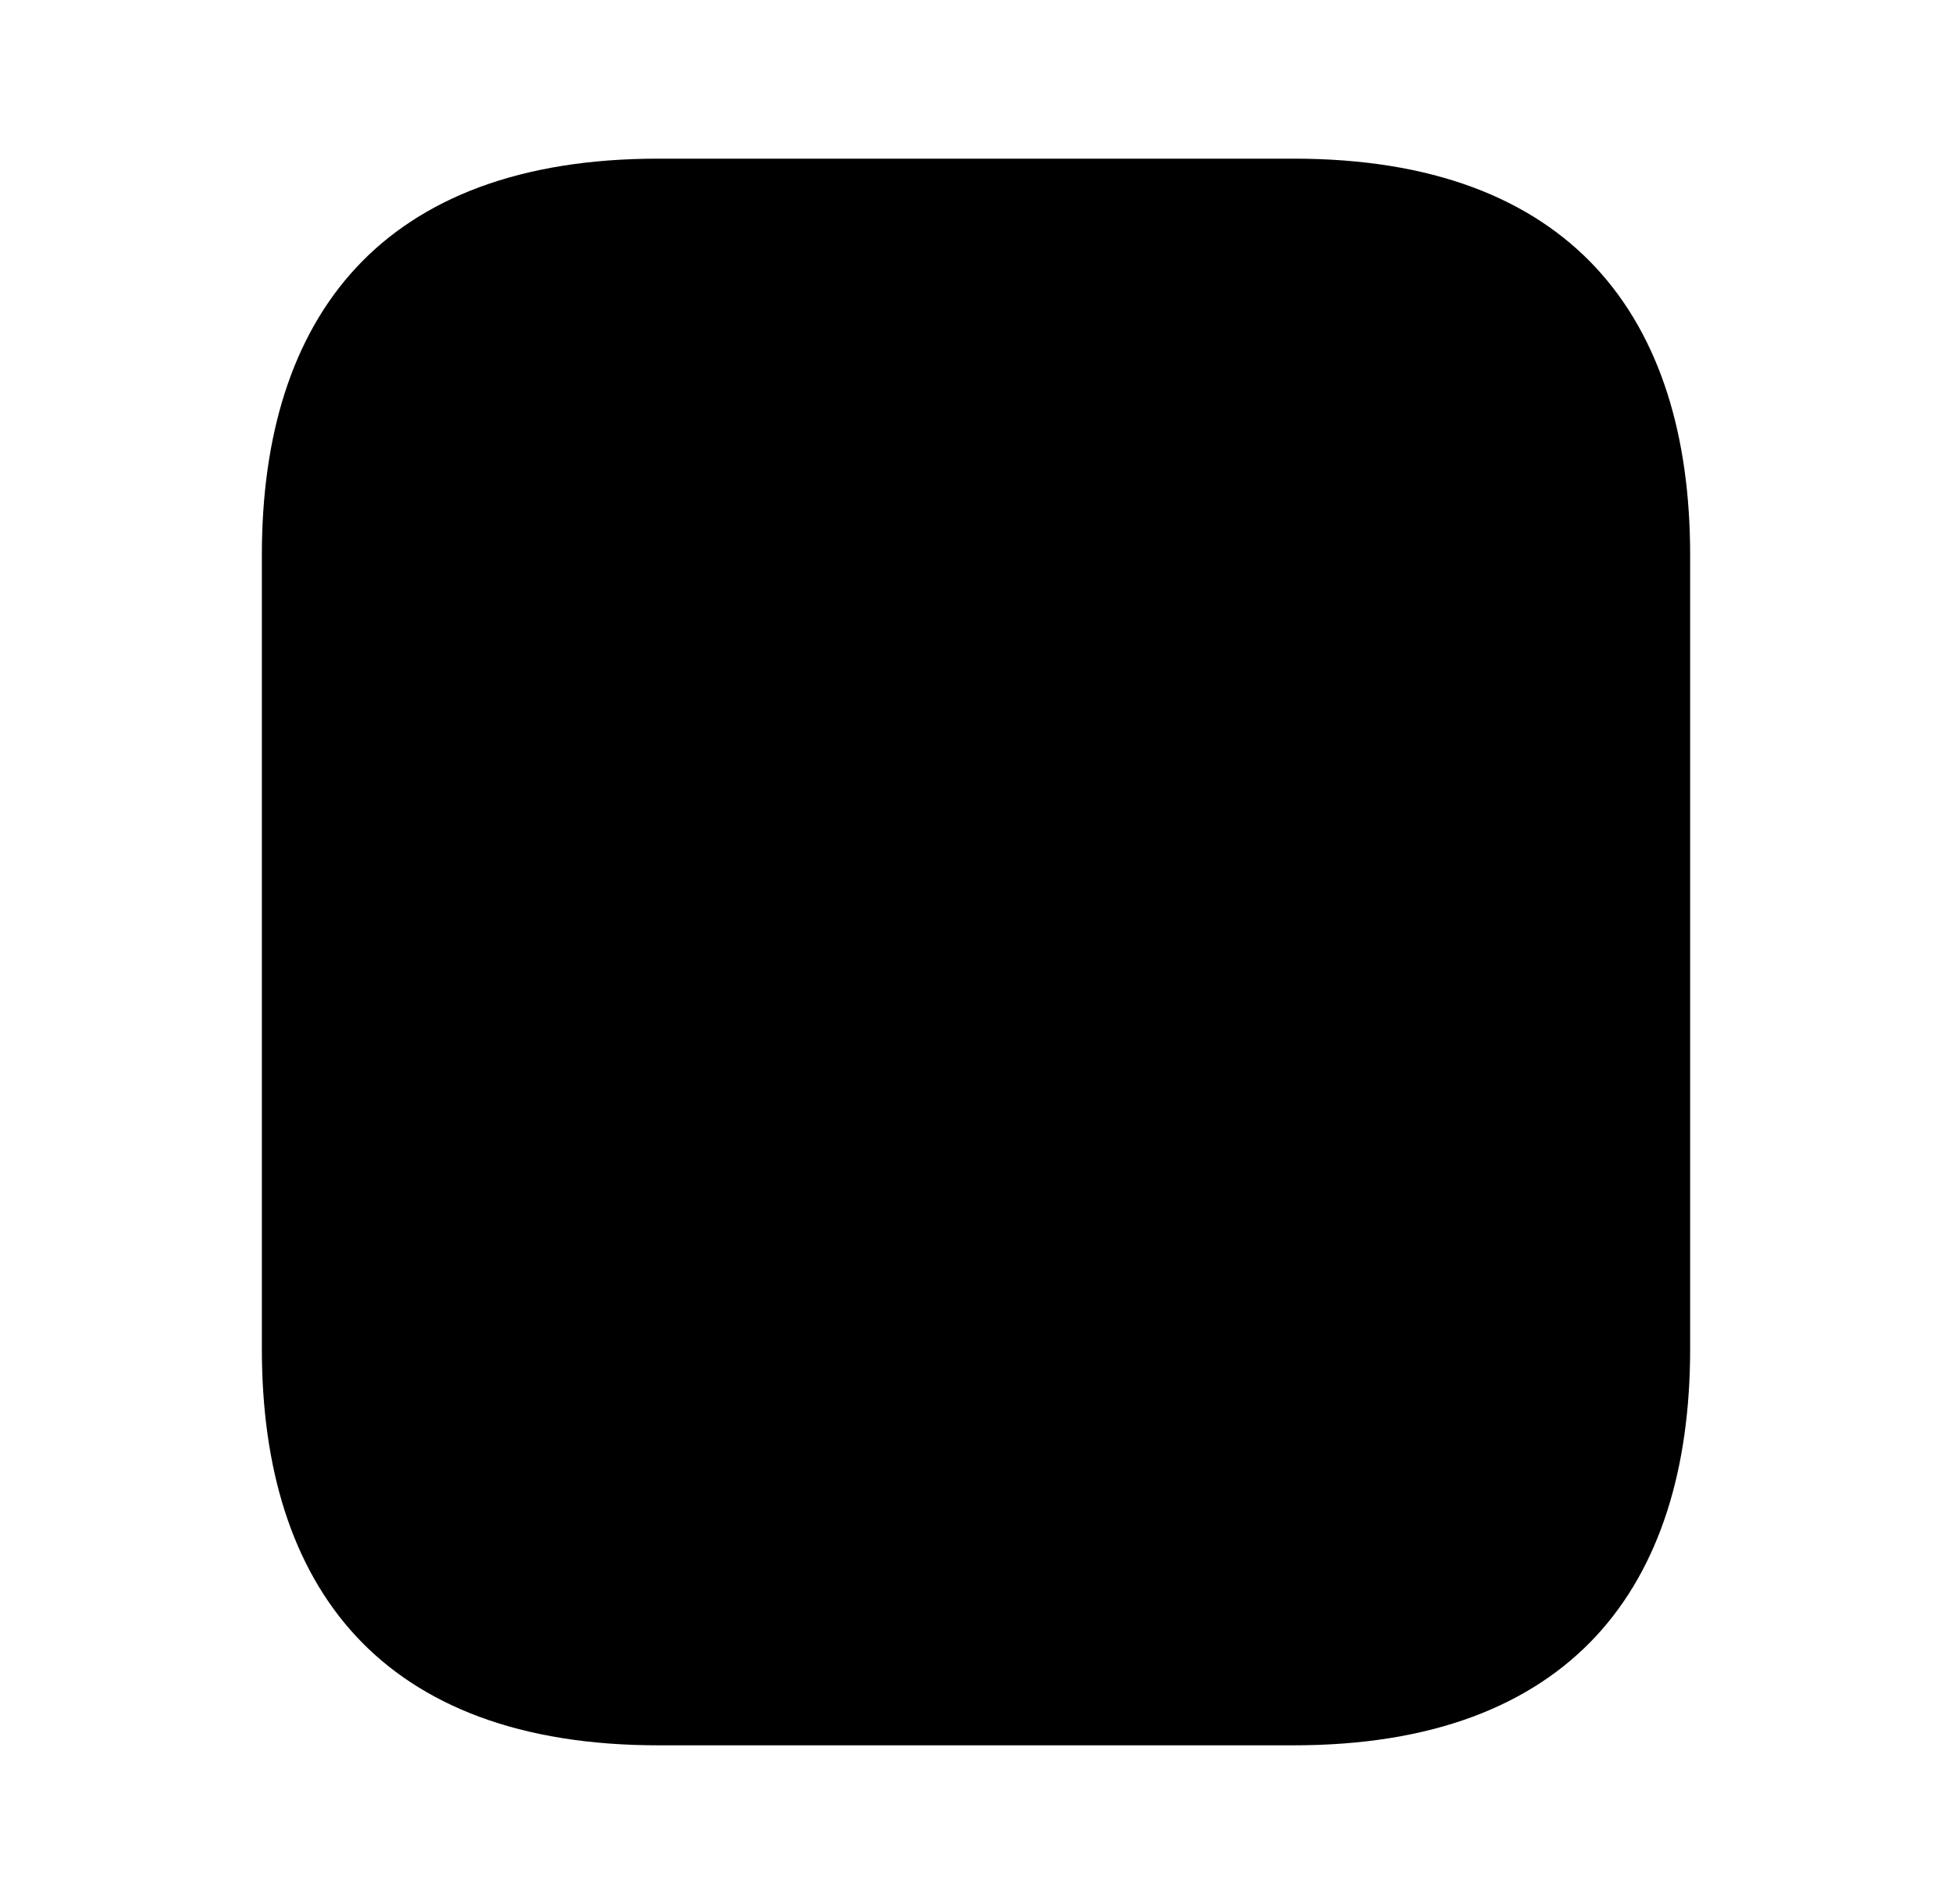 <svg width="41" height="40" viewBox="0 0 41 40" fill="none" xmlns="http://www.w3.org/2000/svg">
<path opacity="0.4" d="M34.25 11.666V28.333C34.25 30.641 33.673 32.374 32.605 33.524C31.552 34.657 29.845 35.416 27.167 35.416H13.833C11.155 35.416 9.447 34.657 8.395 33.524C7.327 32.374 6.75 30.641 6.75 28.333V11.666C6.75 9.358 7.327 7.625 8.395 6.475C9.447 5.342 11.155 4.583 13.833 4.583H27.167C29.845 4.583 31.552 5.342 32.605 6.475C33.673 7.625 34.25 9.358 34.25 11.666Z" fill="#F7BF4F" stroke="#F7BF4F" style="fill:#F7BF4F;fill:color(display-p3 0.969 0.749 0.31);fill-opacity:1;stroke:#F7BF4F;stroke:color(display-p3 0.969 0.749 0.31);stroke-opacity:1;" stroke-width="2.5"/>
<path d="M28 14.167C26.163 14.167 24.675 12.685 24.667 10.85C24.675 12.682 26.165 14.167 28 14.167Z" fill="#F7BF4F" stroke="#F7BF4F" style="fill:#F7BF4F;fill:color(display-p3 0.969 0.749 0.31);fill-opacity:1;stroke:#F7BF4F;stroke:color(display-p3 0.969 0.749 0.31);stroke-opacity:1;" stroke-width="2.5"/>
<mask id="path-3-inside-1_641_42977" fill="white">
<path d="M20.5 22.917H13.833C13.15 22.917 12.583 22.35 12.583 21.667C12.583 20.984 13.15 20.417 13.833 20.417H20.5C21.183 20.417 21.75 20.984 21.75 21.667C21.75 22.35 21.183 22.917 20.5 22.917Z"/>
</mask>
<path d="M20.5 22.917H13.833C13.15 22.917 12.583 22.35 12.583 21.667C12.583 20.984 13.15 20.417 13.833 20.417H20.5C21.183 20.417 21.75 20.984 21.75 21.667C21.75 22.35 21.183 22.917 20.5 22.917Z" fill="#F7BF4F" style="fill:#F7BF4F;fill:color(display-p3 0.969 0.749 0.31);fill-opacity:1;"/>
<path d="M20.5 20.417H13.833V25.417H20.5V20.417ZM13.833 20.417C14.531 20.417 15.083 20.97 15.083 21.667H10.083C10.083 23.731 11.769 25.417 13.833 25.417V20.417ZM15.083 21.667C15.083 22.364 14.531 22.917 13.833 22.917V17.917C11.769 17.917 10.083 19.603 10.083 21.667H15.083ZM13.833 22.917H20.5V17.917H13.833V22.917ZM20.5 22.917C19.802 22.917 19.25 22.364 19.25 21.667H24.25C24.25 19.603 22.564 17.917 20.5 17.917V22.917ZM19.25 21.667C19.25 20.97 19.802 20.417 20.5 20.417V25.417C22.564 25.417 24.25 23.731 24.25 21.667H19.25Z" fill="#F7BF4F" style="fill:#F7BF4F;fill:color(display-p3 0.969 0.749 0.31);fill-opacity:1;" mask="url(#path-3-inside-1_641_42977)"/>
<path d="M27.167 28.833H13.833C13.564 28.833 13.333 28.602 13.333 28.333C13.333 28.064 13.564 27.833 13.833 27.833H27.167C27.436 27.833 27.667 28.064 27.667 28.333C27.667 28.602 27.436 28.833 27.167 28.833Z" fill="#F7BF4F" stroke="#F7BF4F" style="fill:#F7BF4F;fill:color(display-p3 0.969 0.749 0.31);fill-opacity:1;stroke:#F7BF4F;stroke:color(display-p3 0.969 0.749 0.31);stroke-opacity:1;" stroke-width="1.5"/>
</svg>
